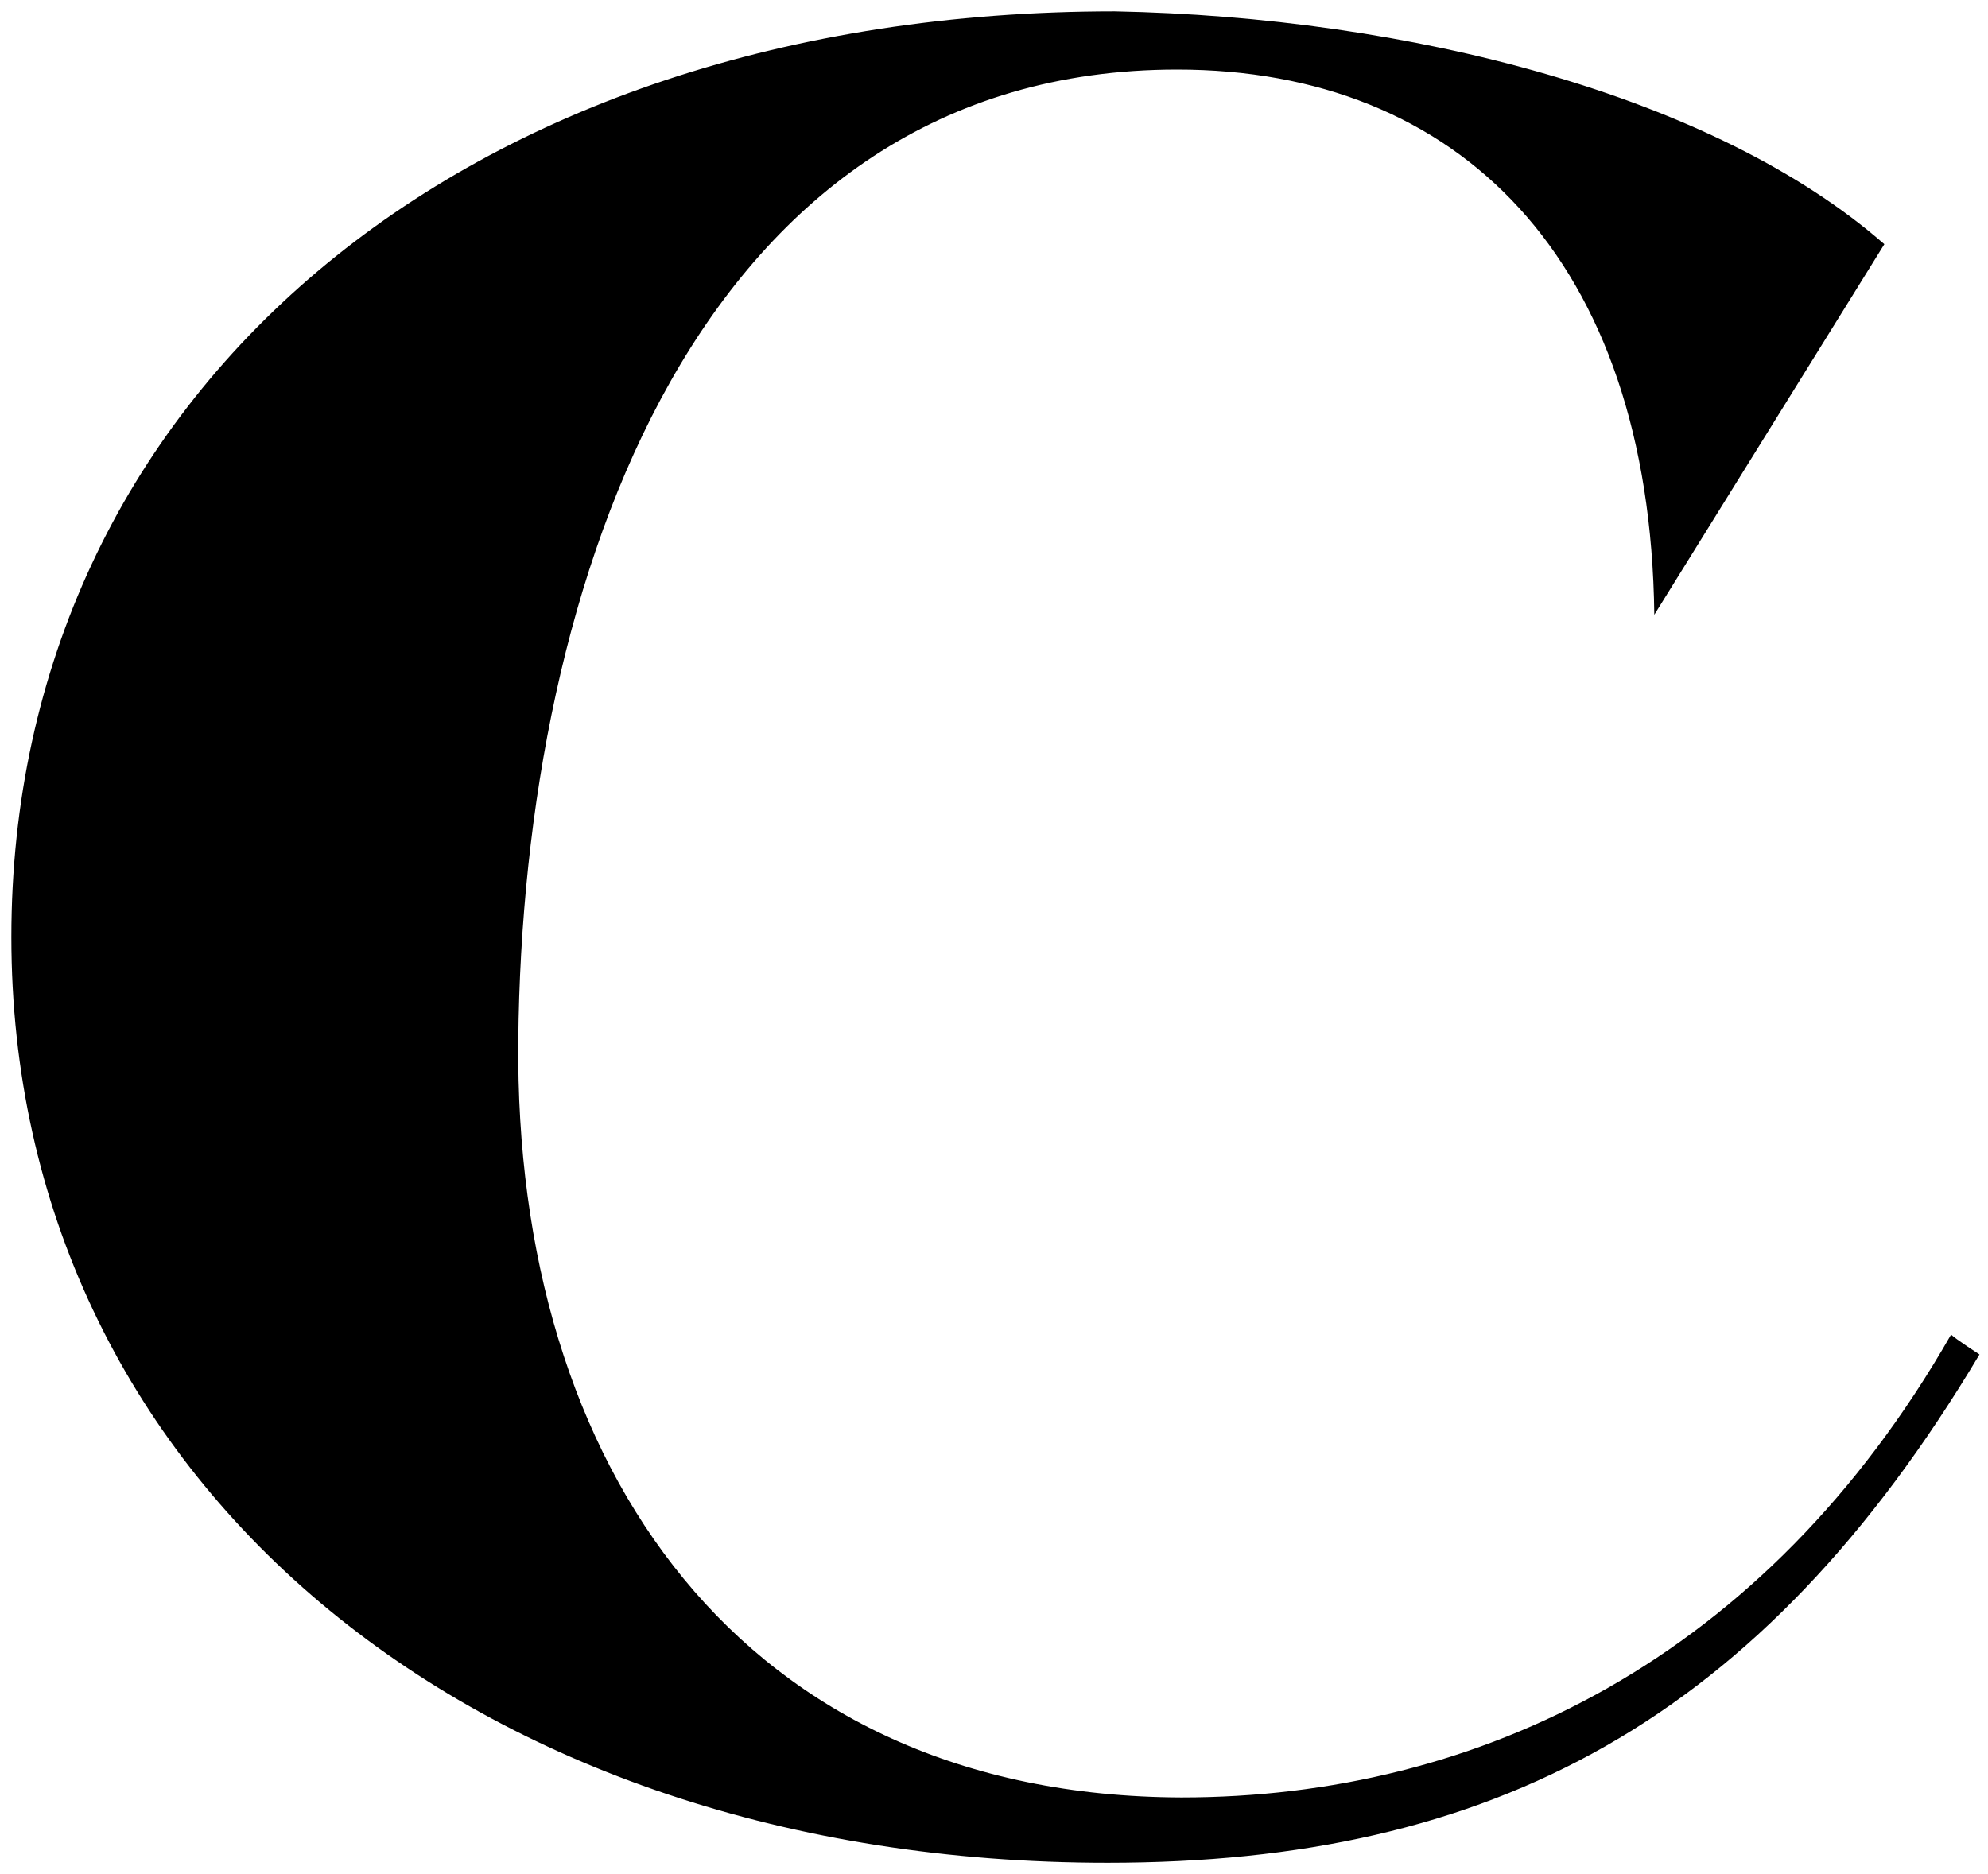 <svg width="140" height="132" viewBox="0 0 140 132" fill="none" xmlns="http://www.w3.org/2000/svg">
<path d="M132.7 17.2L116.5 43.3C116.2 18.2 102.7 4.9 82.9 4.9C49.3 4.9 36.8 40.7 36.5 73.3C36.2 103.4 52.3 126.5 83.2 126.6C104.1 126.6 124.3 116.9 137.4 94C137.7 94.3 139.4 95.4 139.4 95.4C124 121.2 105.1 131.2 78 131.2C33.1 131.2 0.8 104.1 0.8 66C0.8 27.9 32.4 0.8 78.5 0.8C99.2 1.2 120.7 6.7 132.7 17.2Z" fill="black"/>
</svg>
